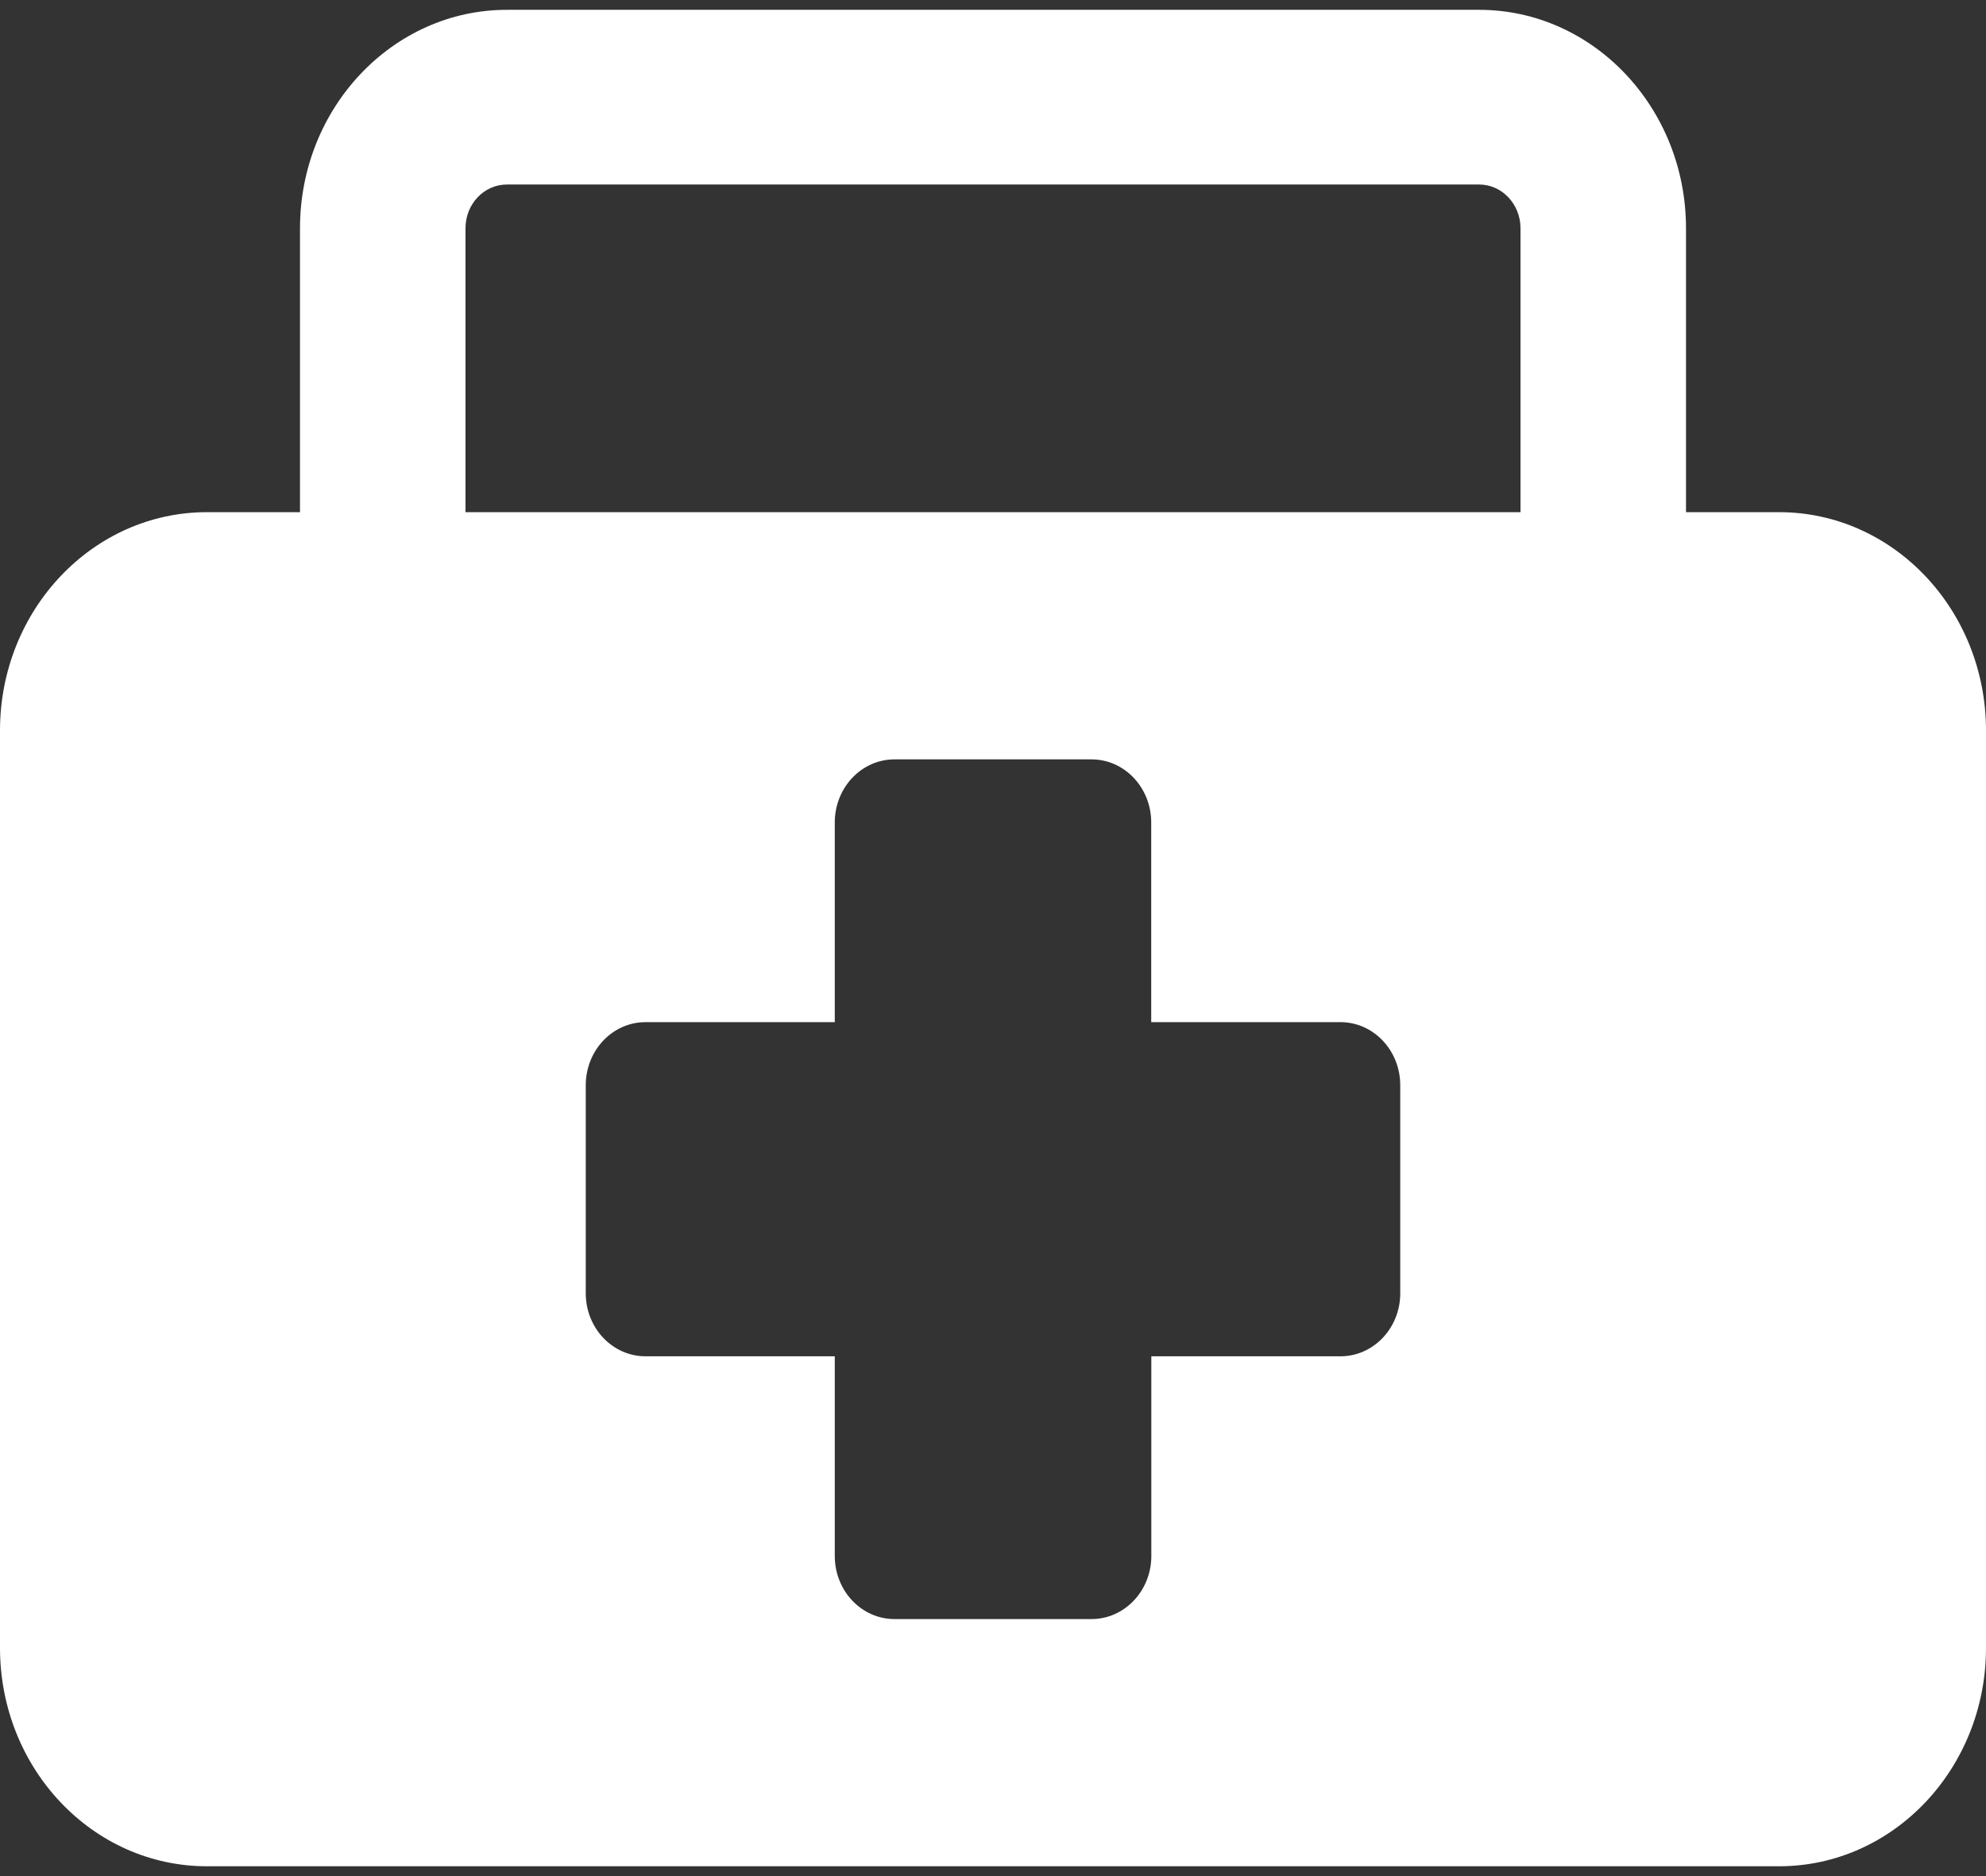 <svg width="18" height="17" viewBox="0 0 18 17" fill="none" xmlns="http://www.w3.org/2000/svg">
<rect x="0" y="0" width="18" height="17" fill="#333333" stroke="none"/>
<path d="M16.125 4.641H15.281V2.068C15.281 0.977 14.44 0.089 13.406 0.089H4.594C3.56 0.089 2.719 0.977 2.719 2.068V4.641H1.875C0.84 4.641 0 5.527 0 6.62V14.932C0 16.025 0.839 16.911 1.875 16.911H16.125C17.16 16.911 18 16.025 18 14.932V6.62C18 5.527 17.16 4.641 16.125 4.641ZM12.691 11.719C12.691 12.035 12.448 12.29 12.149 12.29H10.435V14.099C10.435 14.415 10.192 14.671 9.893 14.671H8.107C7.808 14.671 7.566 14.415 7.566 14.099V12.29H5.851C5.552 12.29 5.309 12.035 5.309 11.719V9.834C5.309 9.517 5.552 9.262 5.851 9.262H7.566V7.453C7.566 7.137 7.808 6.881 8.107 6.881H9.893C10.192 6.881 10.434 7.137 10.434 7.453V9.262H12.149C12.448 9.262 12.691 9.517 12.691 9.834V11.719H12.691ZM13.781 4.641H4.219V2.068C4.219 1.849 4.387 1.672 4.594 1.672H13.406C13.613 1.672 13.781 1.85 13.781 2.068V4.641Z" fill="white"/>
</svg>
